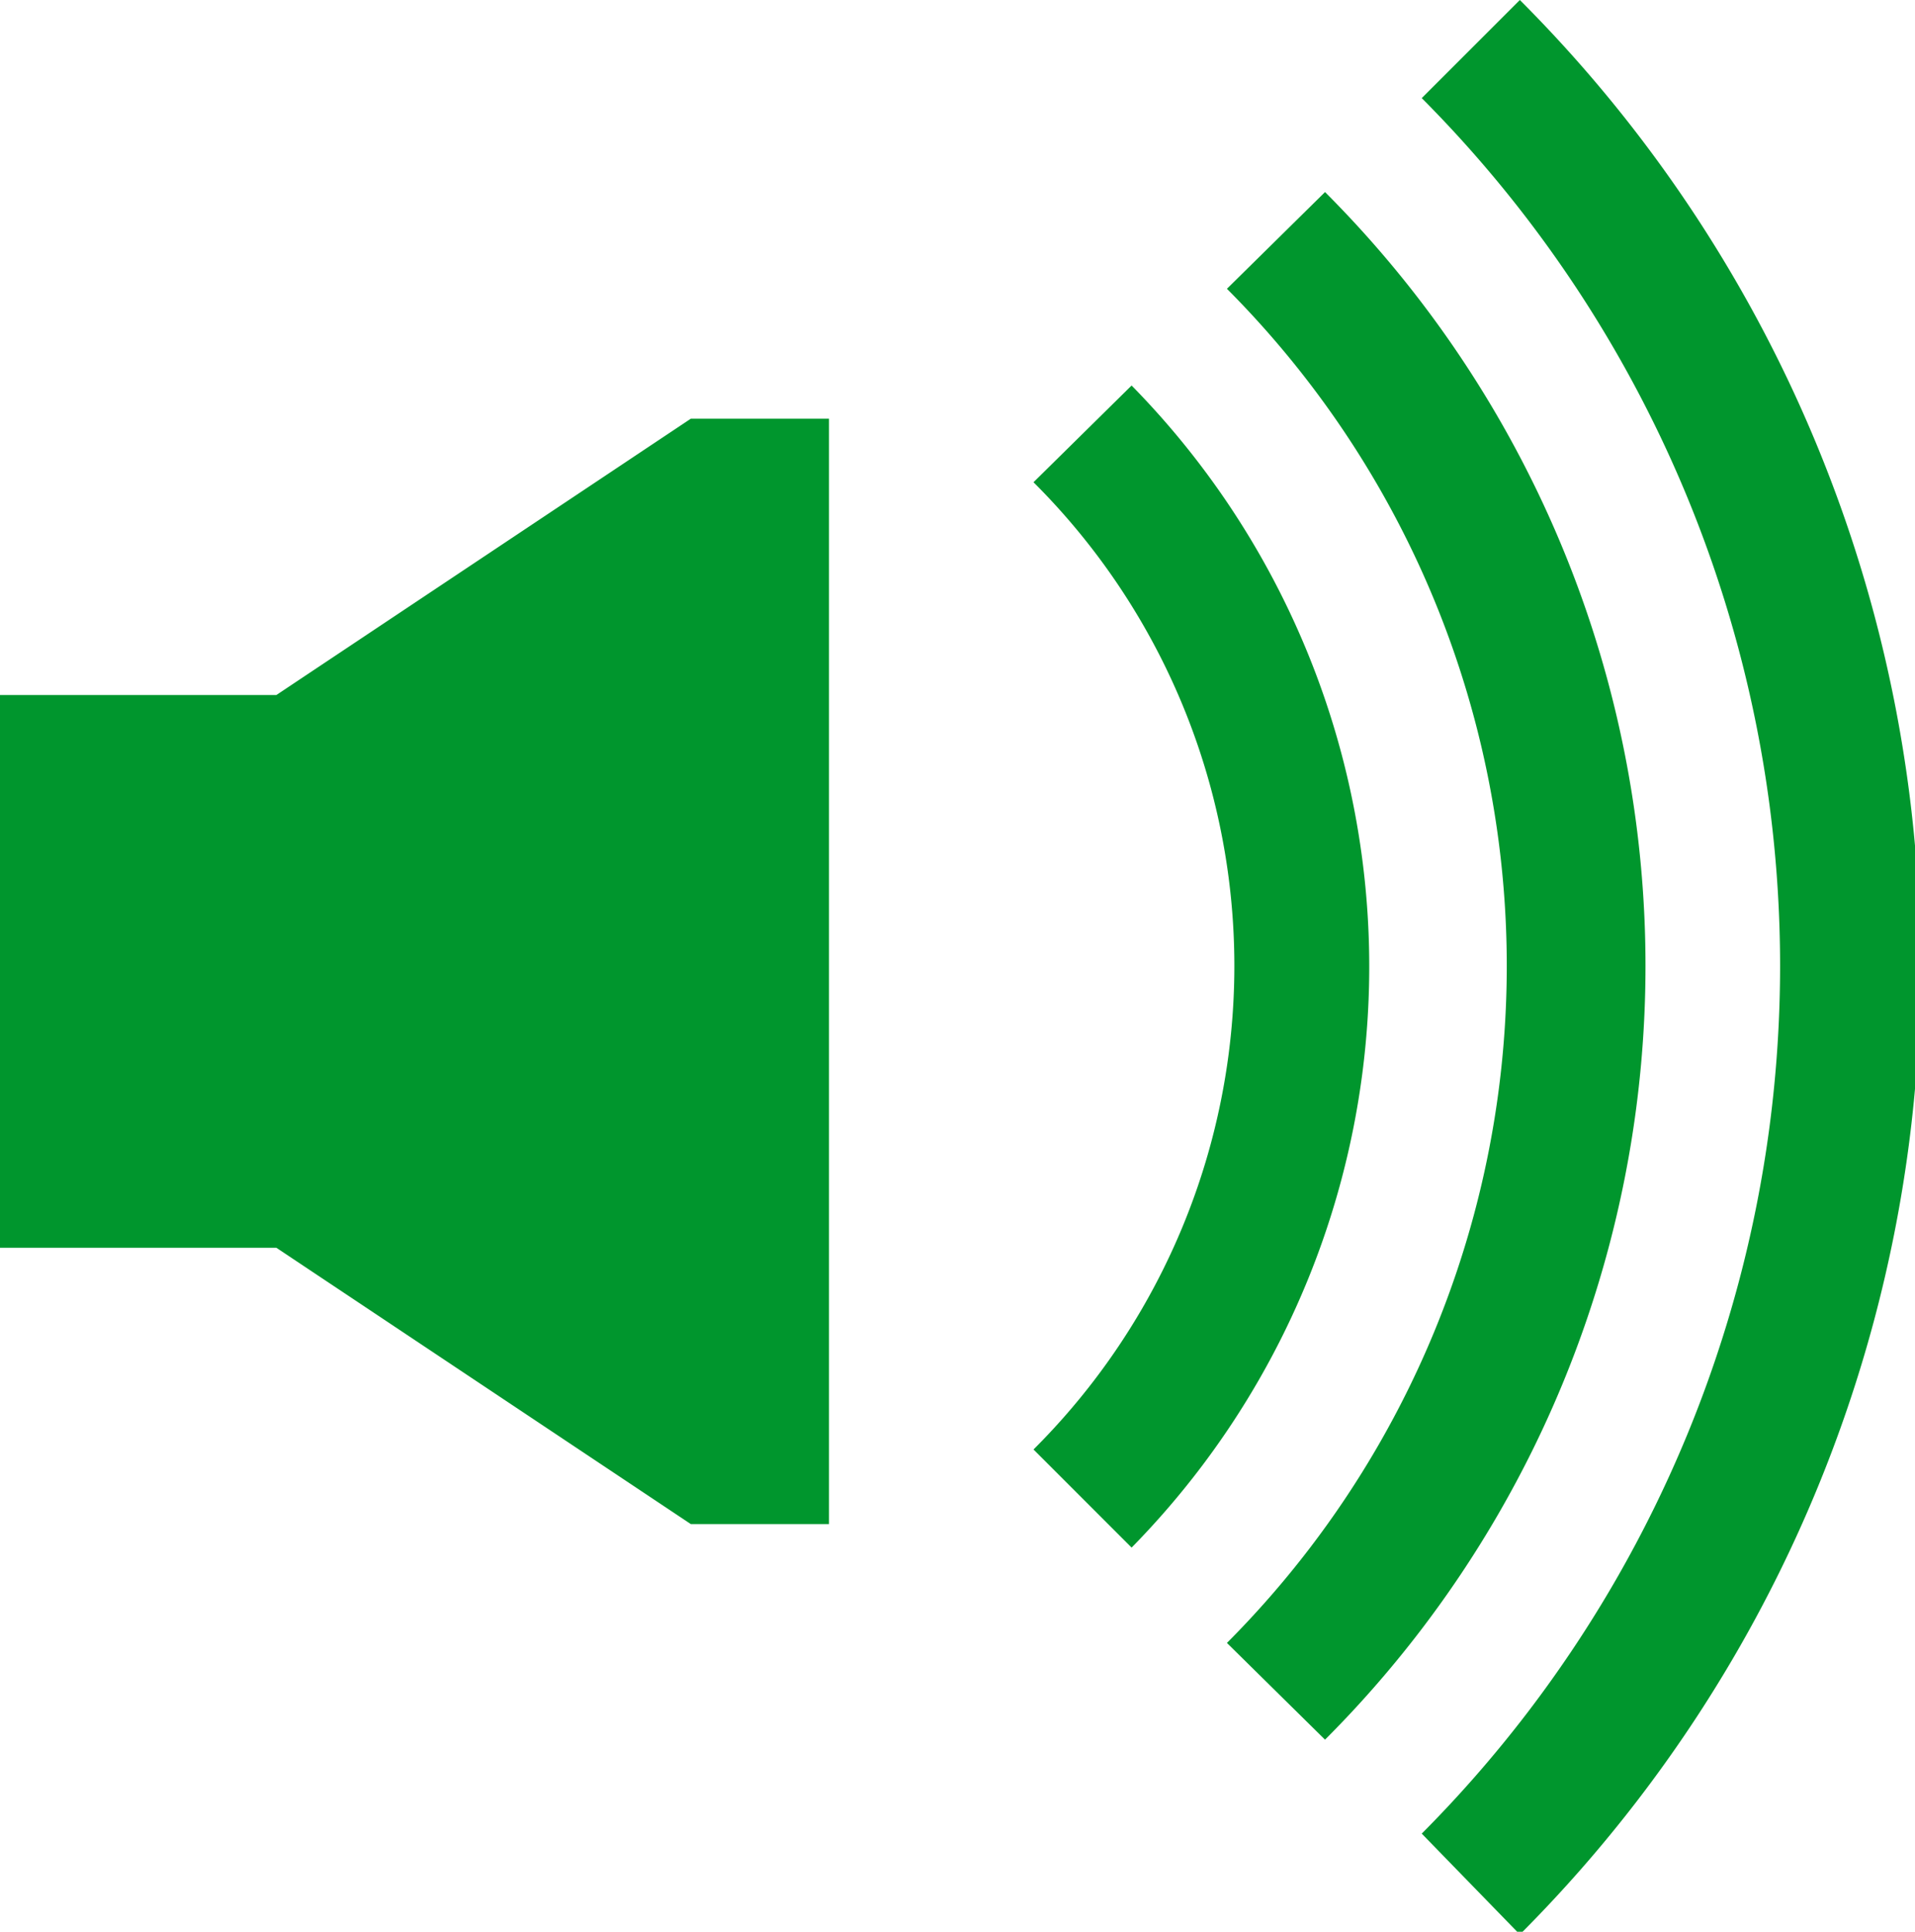 <svg xmlns="http://www.w3.org/2000/svg" viewBox="0 0 13.86 13.98" fill="#00962d"><g data-name="Ebene 2"><path d="M2 5.03H0v4h2l3 2h1v-8H5l-3 2zM11 0l-.71.71a8.9 8.9 0 010 12.56L11 14a9.9 9.9 0 000-14z"/><path d="M9.59 1.39l-.71.7a6.94 6.94 0 010 9.8l.71.7a7.92 7.92 0 000-11.2z"/><path d="M8.19 2.79l-.71.7a4.94 4.94 0 010 7l.71.71a6 6 0 000-8.41z"/></g></svg>